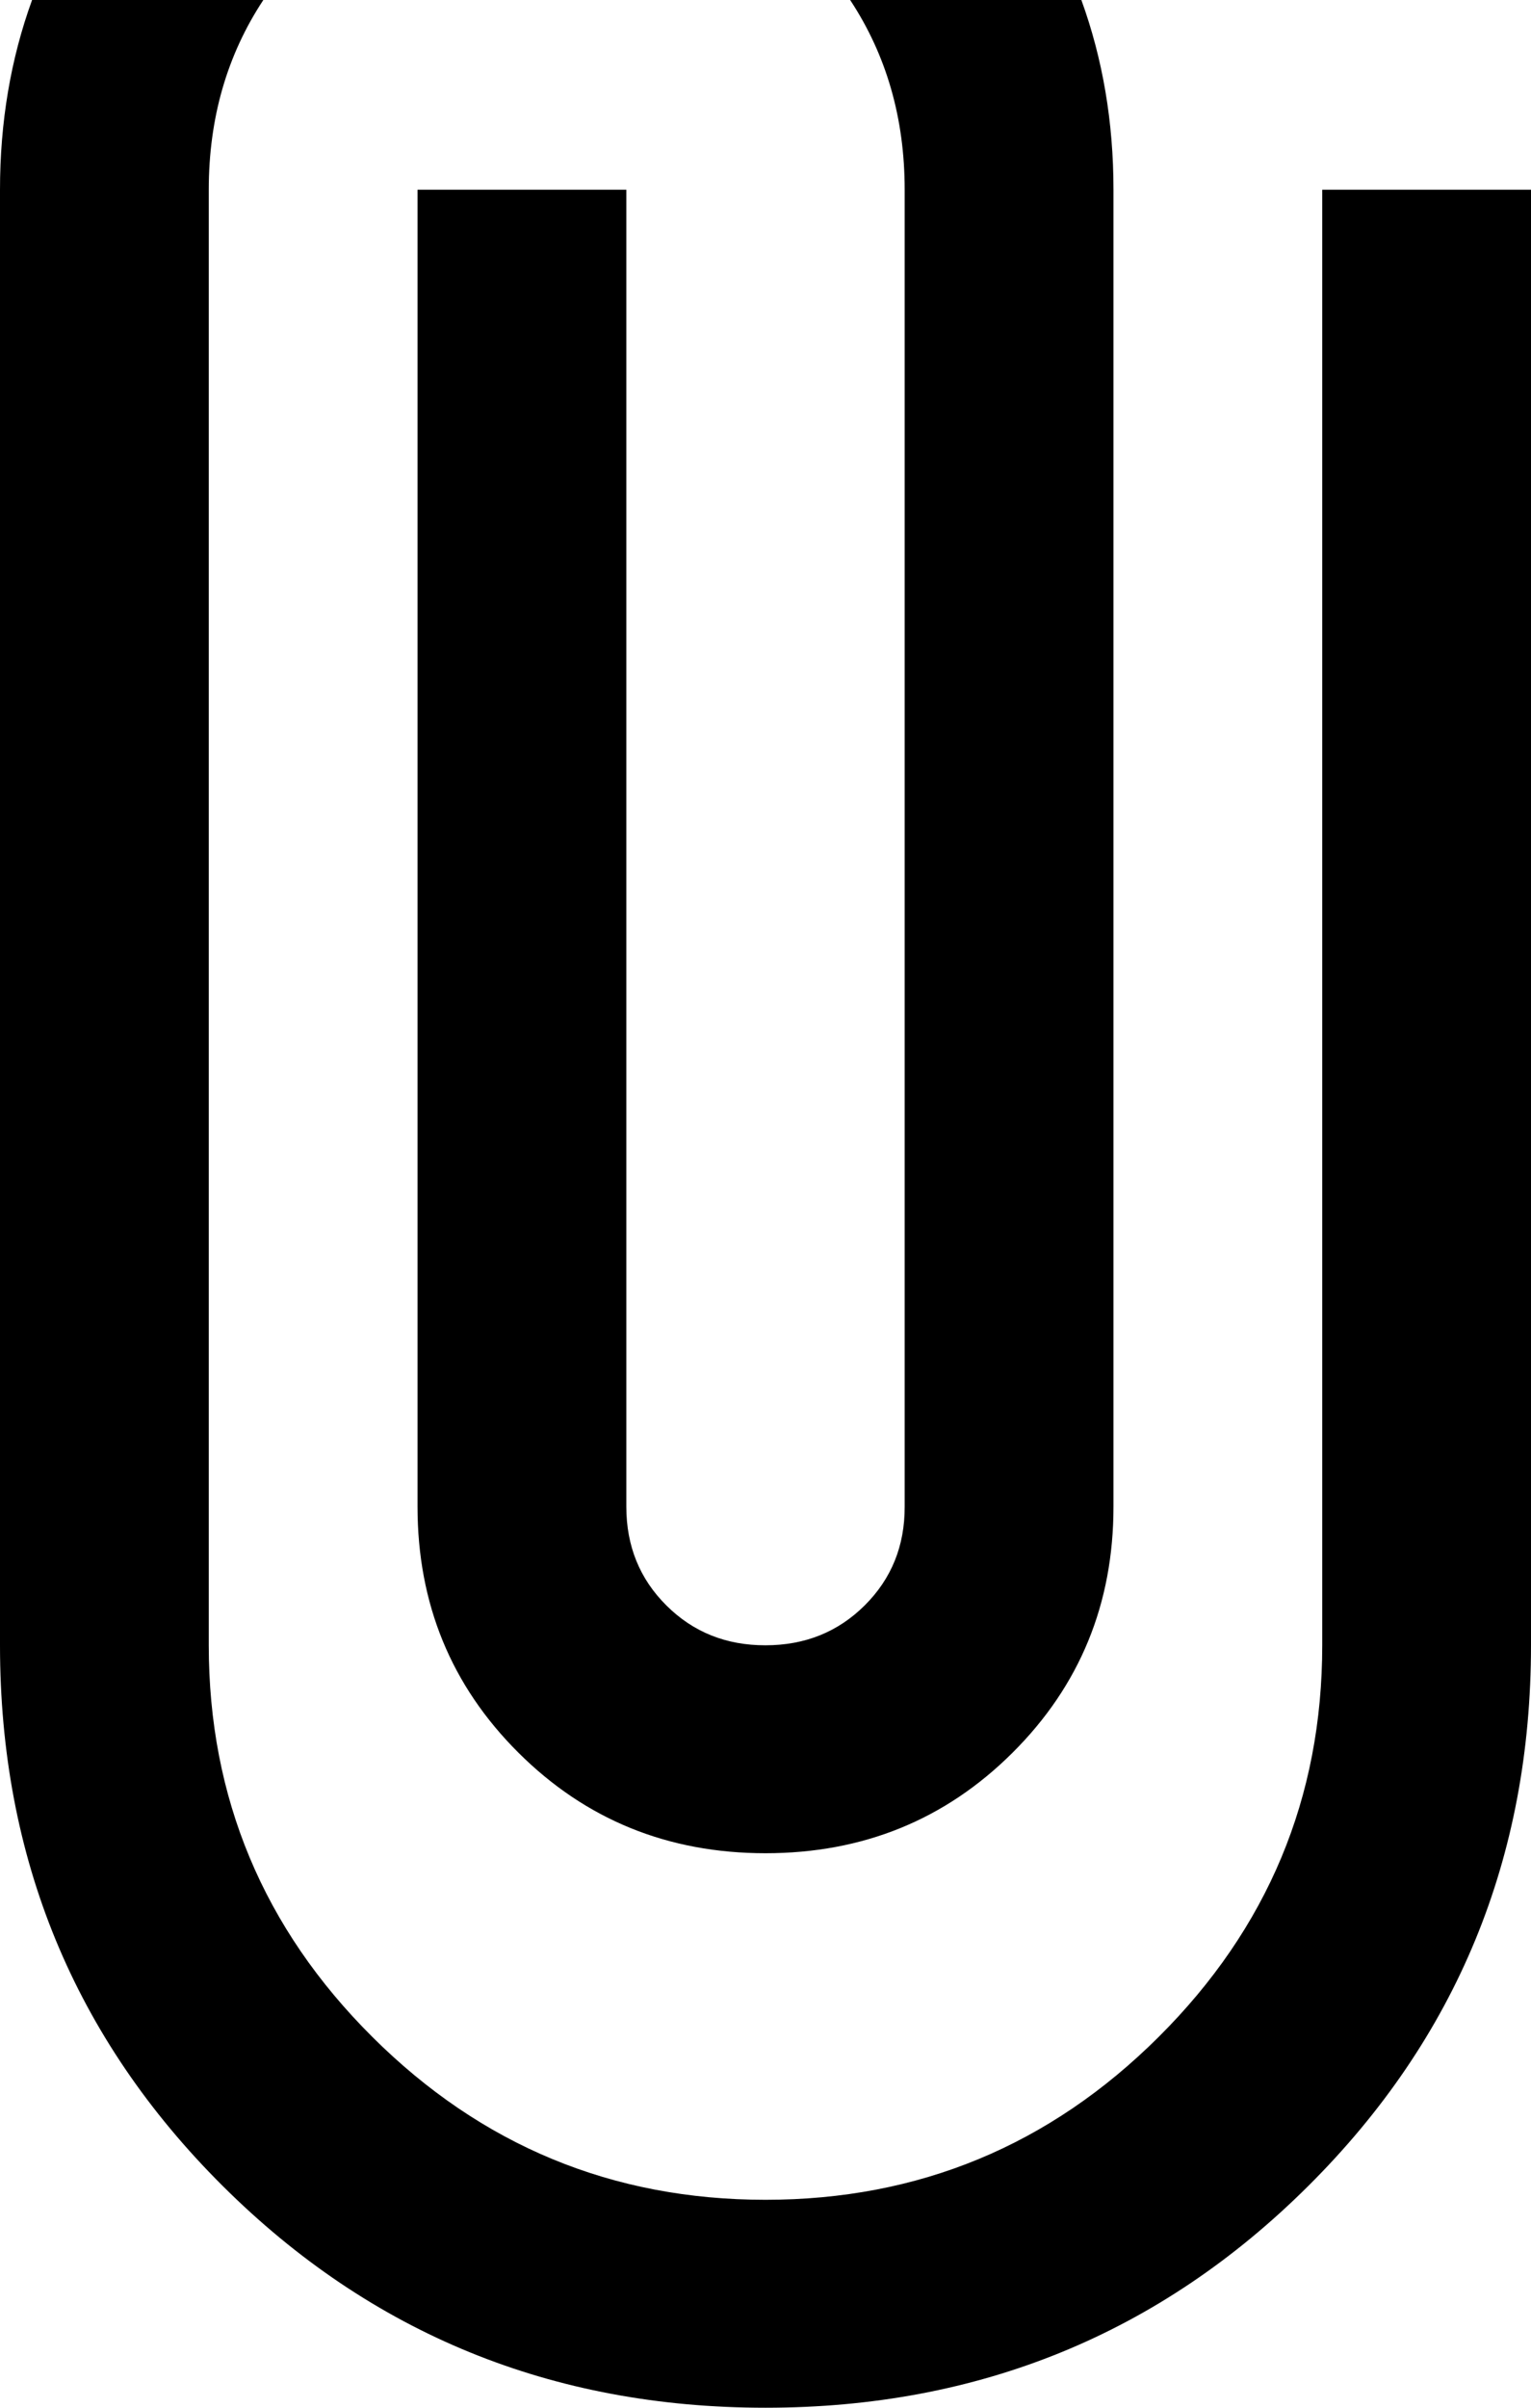 <svg width="42" height="66" viewBox="0 0 42 66" fill="currentColor" xmlns="http://www.w3.org/2000/svg">
<path fill-rule="evenodd" clip-rule="evenodd" d="M6.109 59.92C10.182 63.973 15.146 66 21 66C26.855 66 31.818 63.973 35.891 59.92C39.964 55.867 42 50.927 42 45.1V5.2H36.273V45.1C36.273 49.28 34.777 52.858 31.786 55.835C28.796 58.812 25.2 60.3 21 60.3C16.8 60.3 13.204 58.812 10.214 55.835C7.223 52.858 5.727 49.28 5.727 45.1V5.2C5.727 3.244 6.226 1.511 7.224 0L0.88 7.77145e-08C0.293 1.615 0 3.349 0 5.2V45.1C0 50.927 2.036 55.867 6.109 59.92ZM29.665 7.77145e-08C30.252 1.615 30.546 3.349 30.546 5.2V41.3C30.546 43.96 29.623 46.208 27.777 48.045C25.932 49.882 23.673 50.8 21 50.8C18.327 50.8 16.068 49.882 14.223 48.045C12.377 46.208 11.454 43.96 11.454 41.3V5.2H17.182V41.3C17.182 42.377 17.548 43.28 18.282 44.009C19.015 44.739 19.921 45.102 21 45.1C22.082 45.1 22.989 44.735 23.722 44.006C24.456 43.276 24.821 42.374 24.818 41.3V5.2C24.818 3.244 24.319 1.511 23.322 0L29.665 7.77145e-08Z"/>
</svg>
